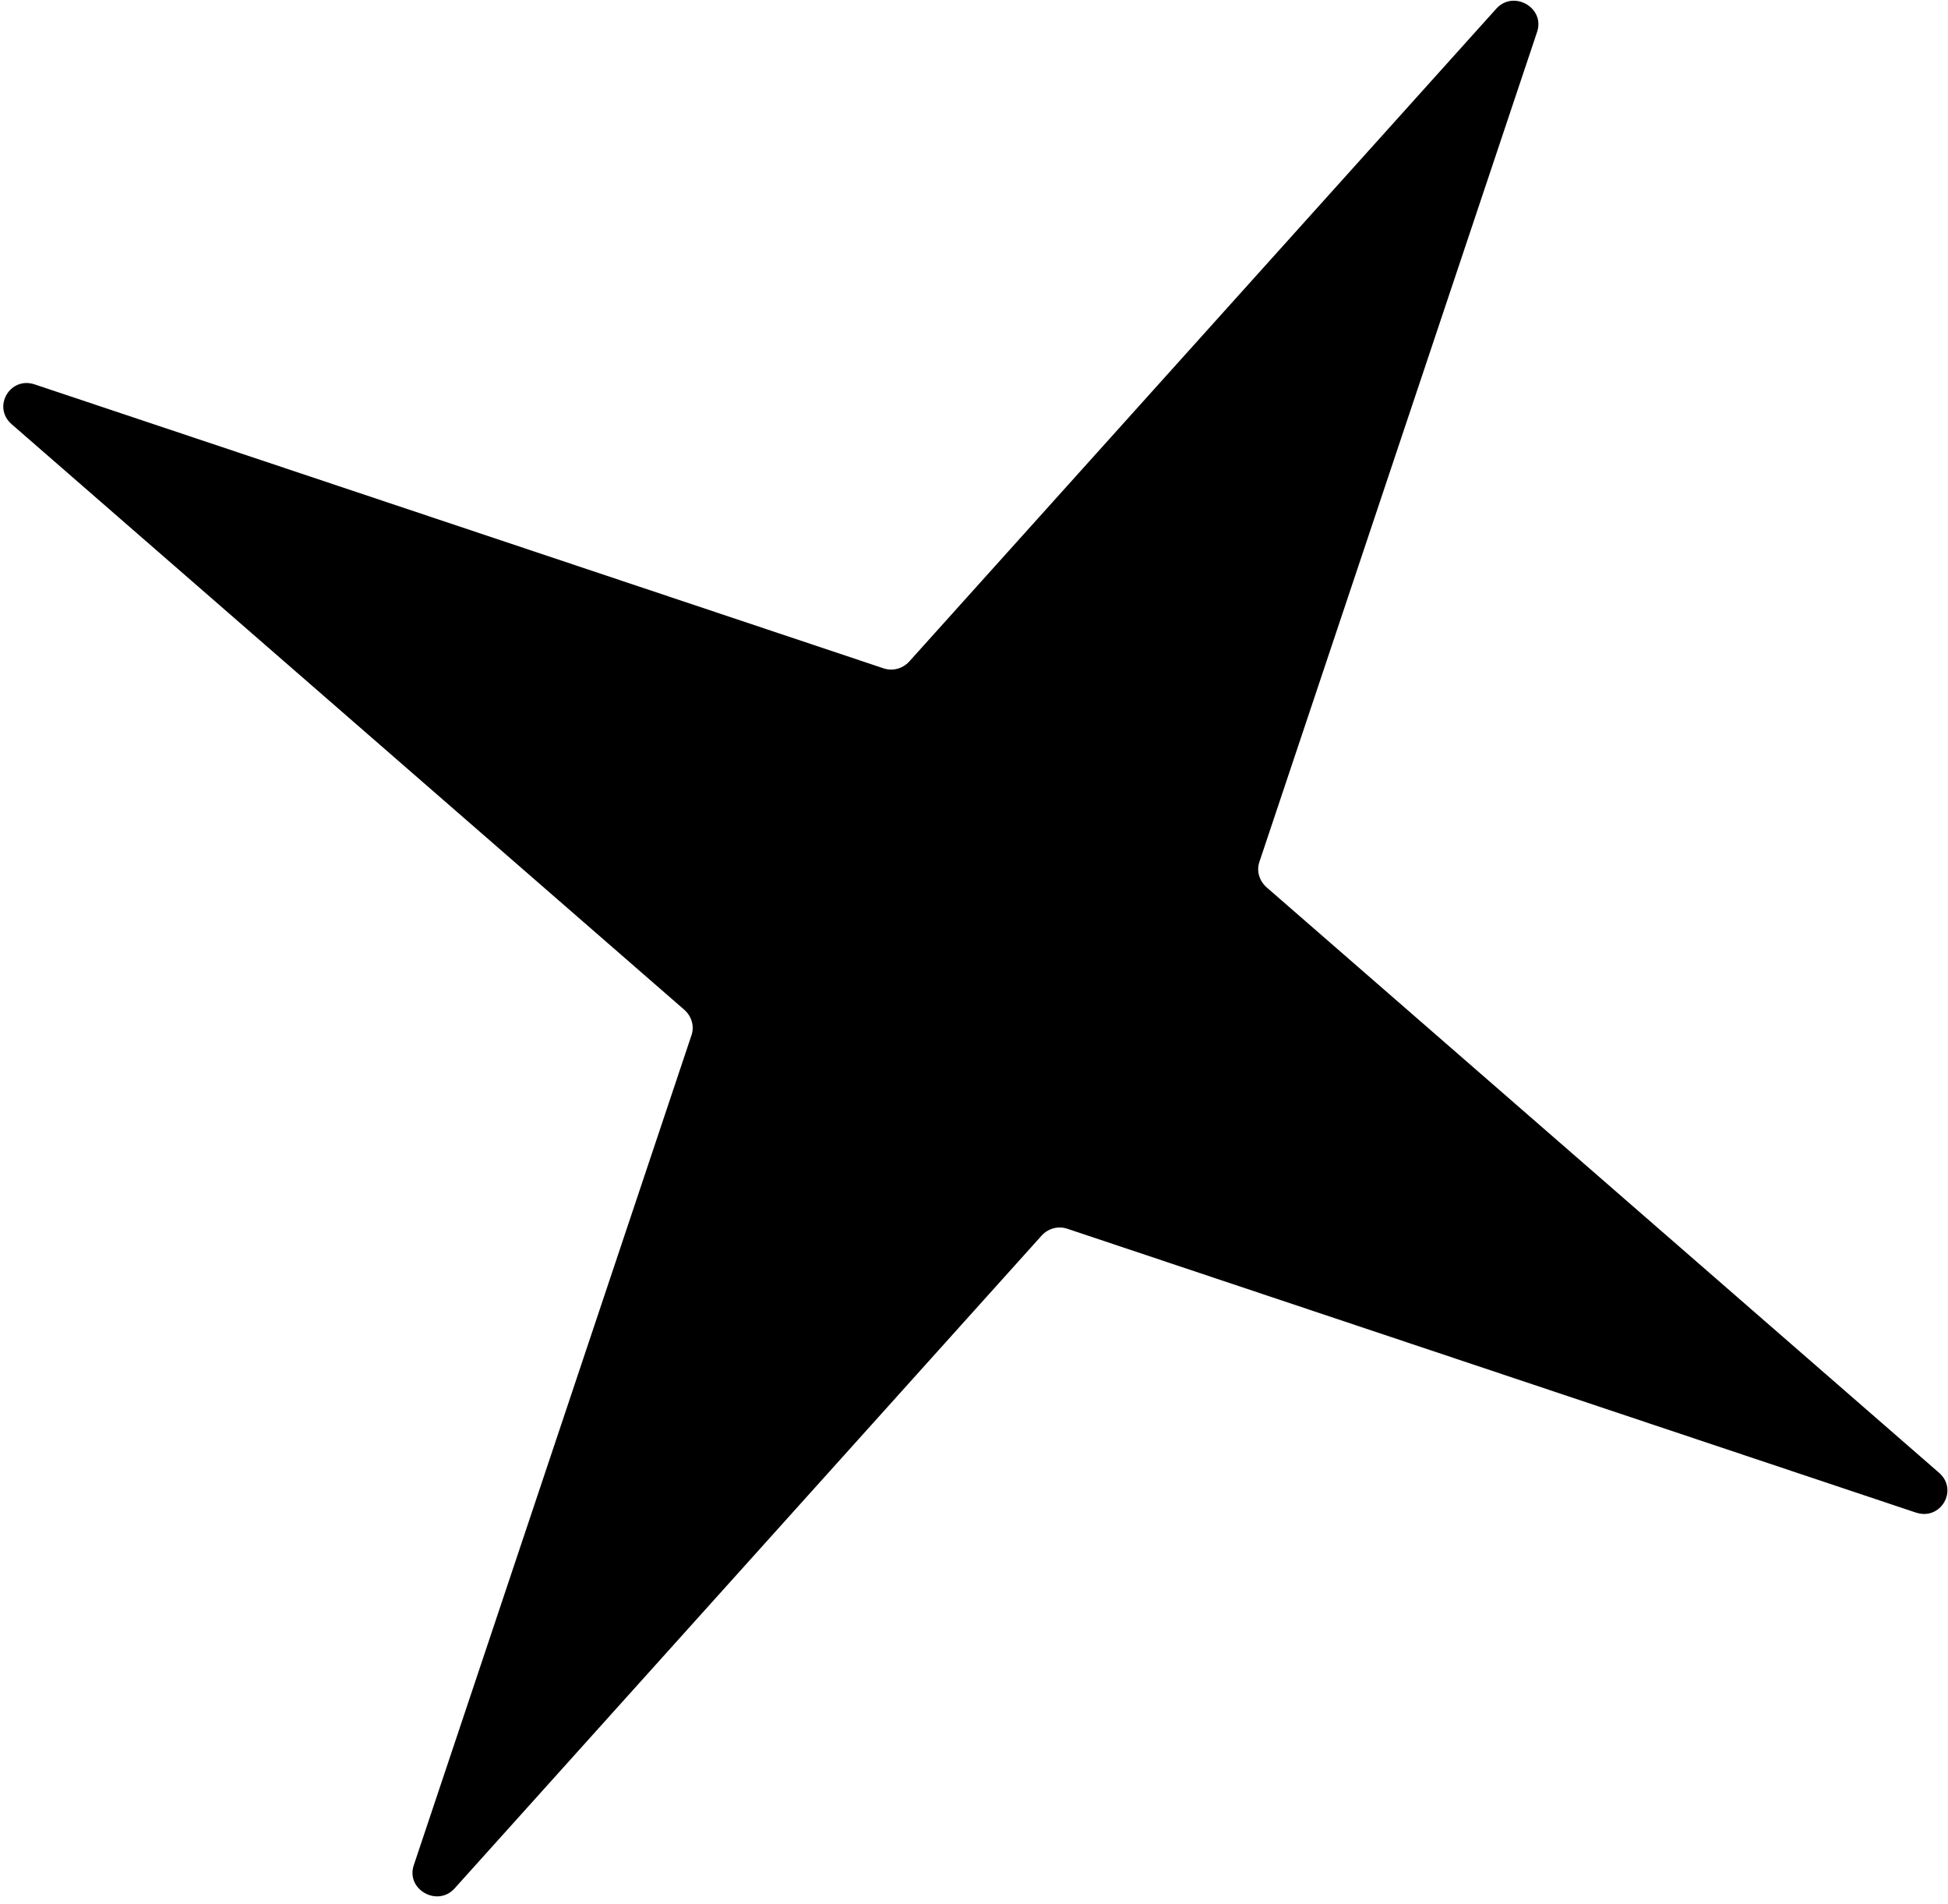 <svg width="261" height="255" viewBox="0 0 261 255" fill="none" xmlns="http://www.w3.org/2000/svg">
<path d="M256.729 202.627L143.021 164.602C141.788 164.185 140.462 164.546 139.587 165.485L60.905 252.964C58.597 255.514 54.342 253.082 55.443 249.844L92.65 138.665C93.058 137.46 92.673 136.152 91.705 135.28L1.554 56.819C-1.073 54.519 1.346 50.371 4.658 51.496L118.366 89.522C119.599 89.938 120.925 89.577 121.8 88.639L200.483 1.159C202.79 -1.39 207.046 1.041 205.944 4.28L168.737 115.459C168.329 116.664 168.715 117.971 169.682 118.843L259.809 197.291C262.436 199.591 260.017 203.738 256.704 202.613L256.729 202.627Z" fill="black"/>
</svg>
